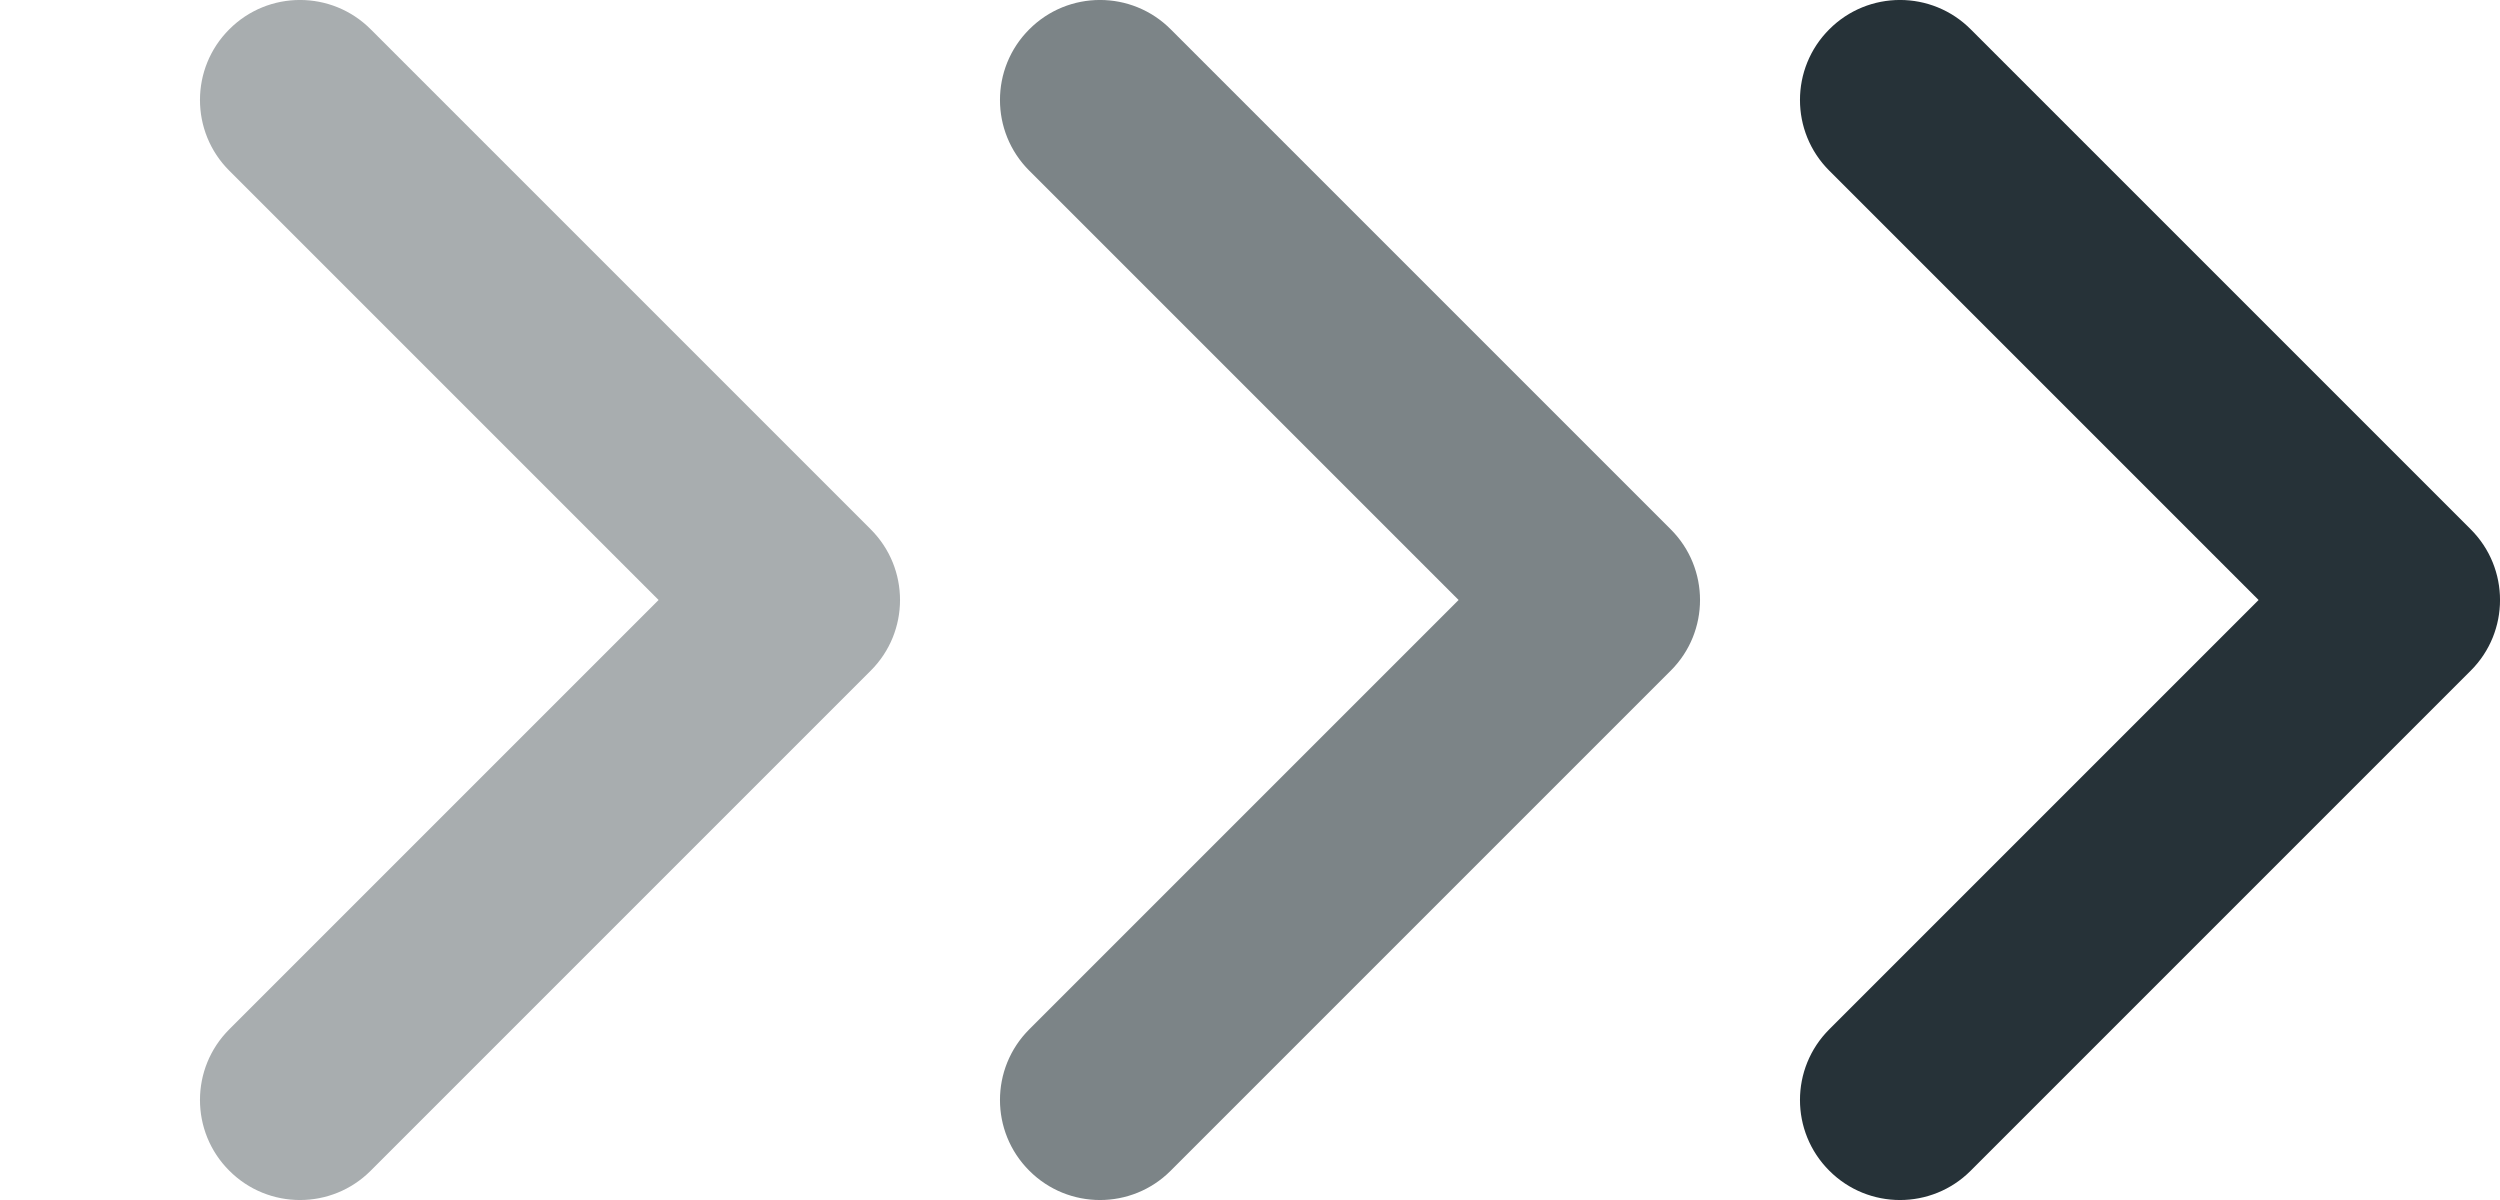 <svg width="25" height="12" viewBox="0 0 25 12" fill="none" xmlns="http://www.w3.org/2000/svg">
<path fill-rule="evenodd" clip-rule="evenodd" d="M24.707 5.293C25.098 5.683 25.098 6.317 24.707 6.707L19.707 11.707C19.317 12.098 18.683 12.098 18.293 11.707C17.902 11.317 17.902 10.683 18.293 10.293L22.586 6L18.293 1.707C17.902 1.317 17.902 0.683 18.293 0.293C18.683 -0.098 19.317 -0.098 19.707 0.293L24.707 5.293Z" fill="#263238"/>
<path opacity="0.4" fill-rule="evenodd" clip-rule="evenodd" d="M8.707 5.293C9.098 5.683 9.098 6.317 8.707 6.707L3.707 11.707C3.317 12.098 2.683 12.098 2.293 11.707C1.902 11.317 1.902 10.683 2.293 10.293L6.586 6L2.293 1.707C1.902 1.317 1.902 0.683 2.293 0.293C2.683 -0.098 3.317 -0.098 3.707 0.293L8.707 5.293Z" fill="#263238"/>
<path opacity="0.6" fill-rule="evenodd" clip-rule="evenodd" d="M16.707 5.293C17.098 5.683 17.098 6.317 16.707 6.707L11.707 11.707C11.317 12.098 10.683 12.098 10.293 11.707C9.902 11.317 9.902 10.683 10.293 10.293L14.586 6L10.293 1.707C9.902 1.317 9.902 0.683 10.293 0.293C10.683 -0.098 11.317 -0.098 11.707 0.293L16.707 5.293Z" fill="#263238"/>
</svg>
